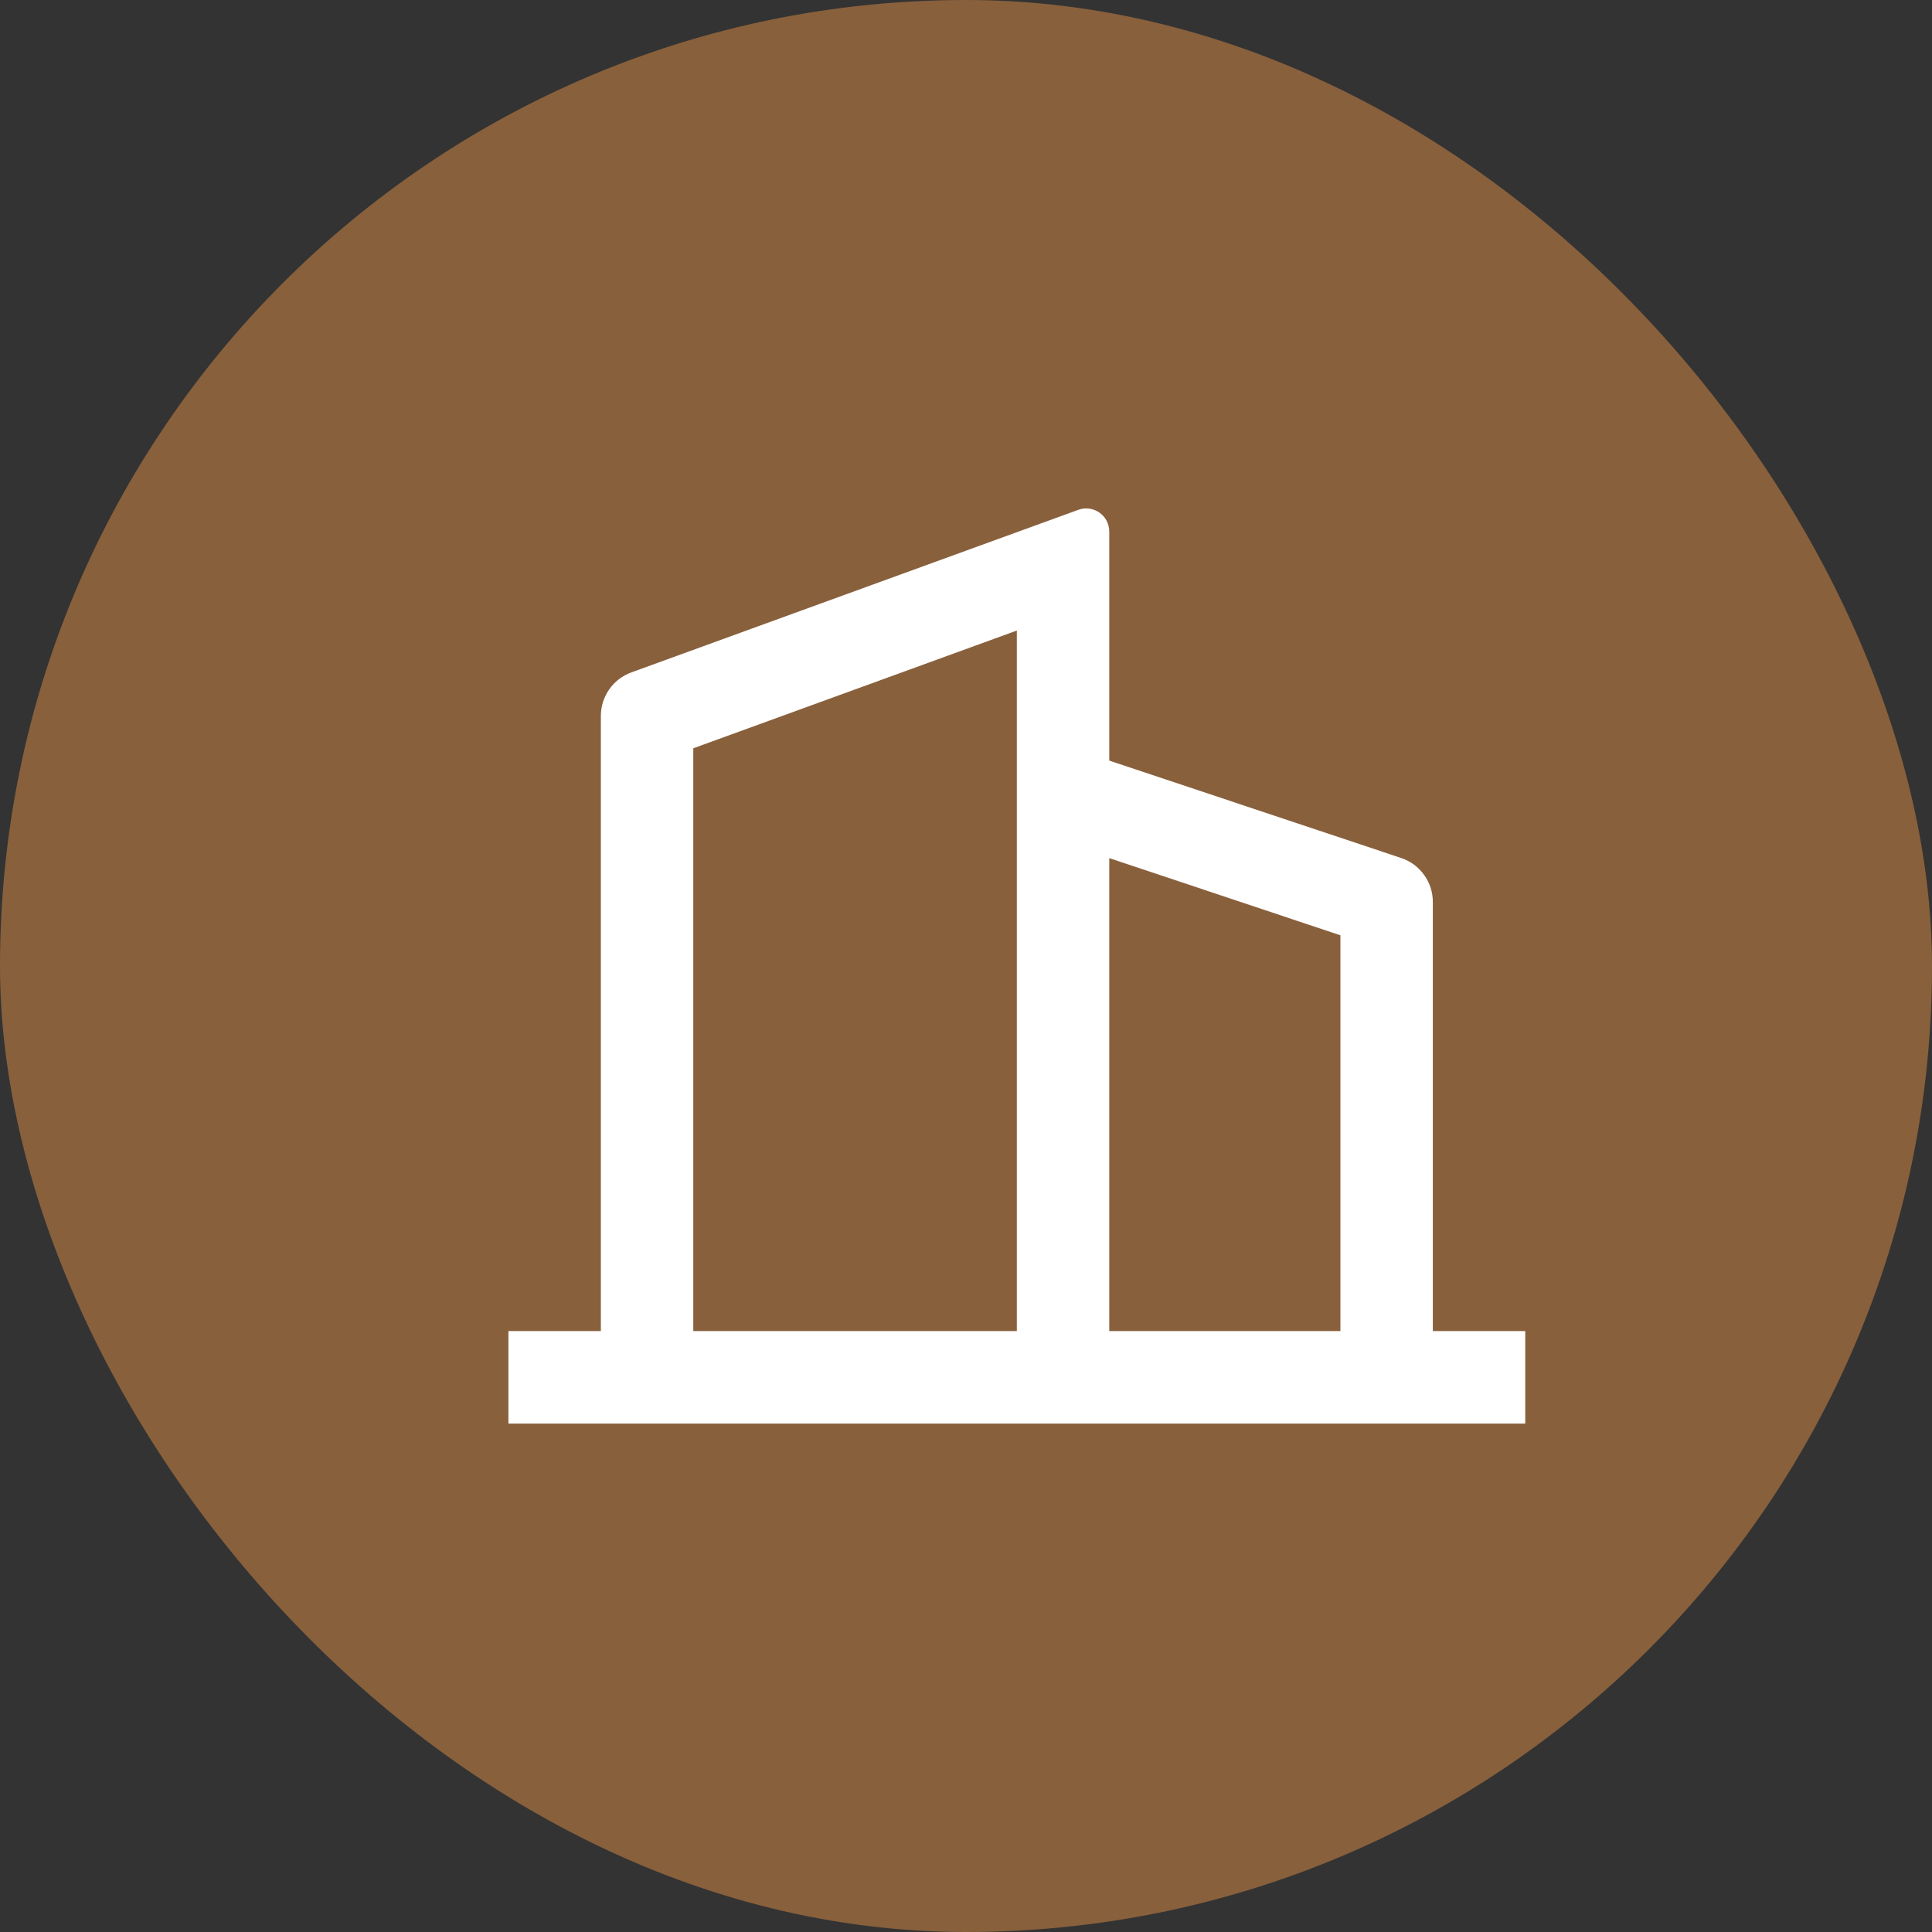 <svg width="19" height="19" viewBox="0 0 19 19" fill="none" xmlns="http://www.w3.org/2000/svg">
<rect x="0" y="0" width="19" height="19" fill="#333333" stroke="none"/>
<rect width="19" height="19" rx="9.5" fill="#88603C"/>
<path d="M5.909 13.09V7.041C5.909 6.947 5.938 6.856 5.991 6.78C6.045 6.703 6.12 6.645 6.208 6.613L10.604 5.014C10.638 5.001 10.675 4.997 10.711 5.002C10.748 5.007 10.782 5.02 10.812 5.041C10.842 5.062 10.867 5.09 10.883 5.122C10.9 5.155 10.909 5.191 10.909 5.228V7.48L13.78 8.438C13.87 8.468 13.949 8.526 14.005 8.604C14.061 8.681 14.091 8.774 14.091 8.87V13.09H15V14H5V13.09H5.909ZM6.818 13.09H10V6.201L6.818 7.359V13.09ZM13.182 13.09V9.198L10.909 8.439V13.09H13.182Z" fill="white"/>
</svg>
